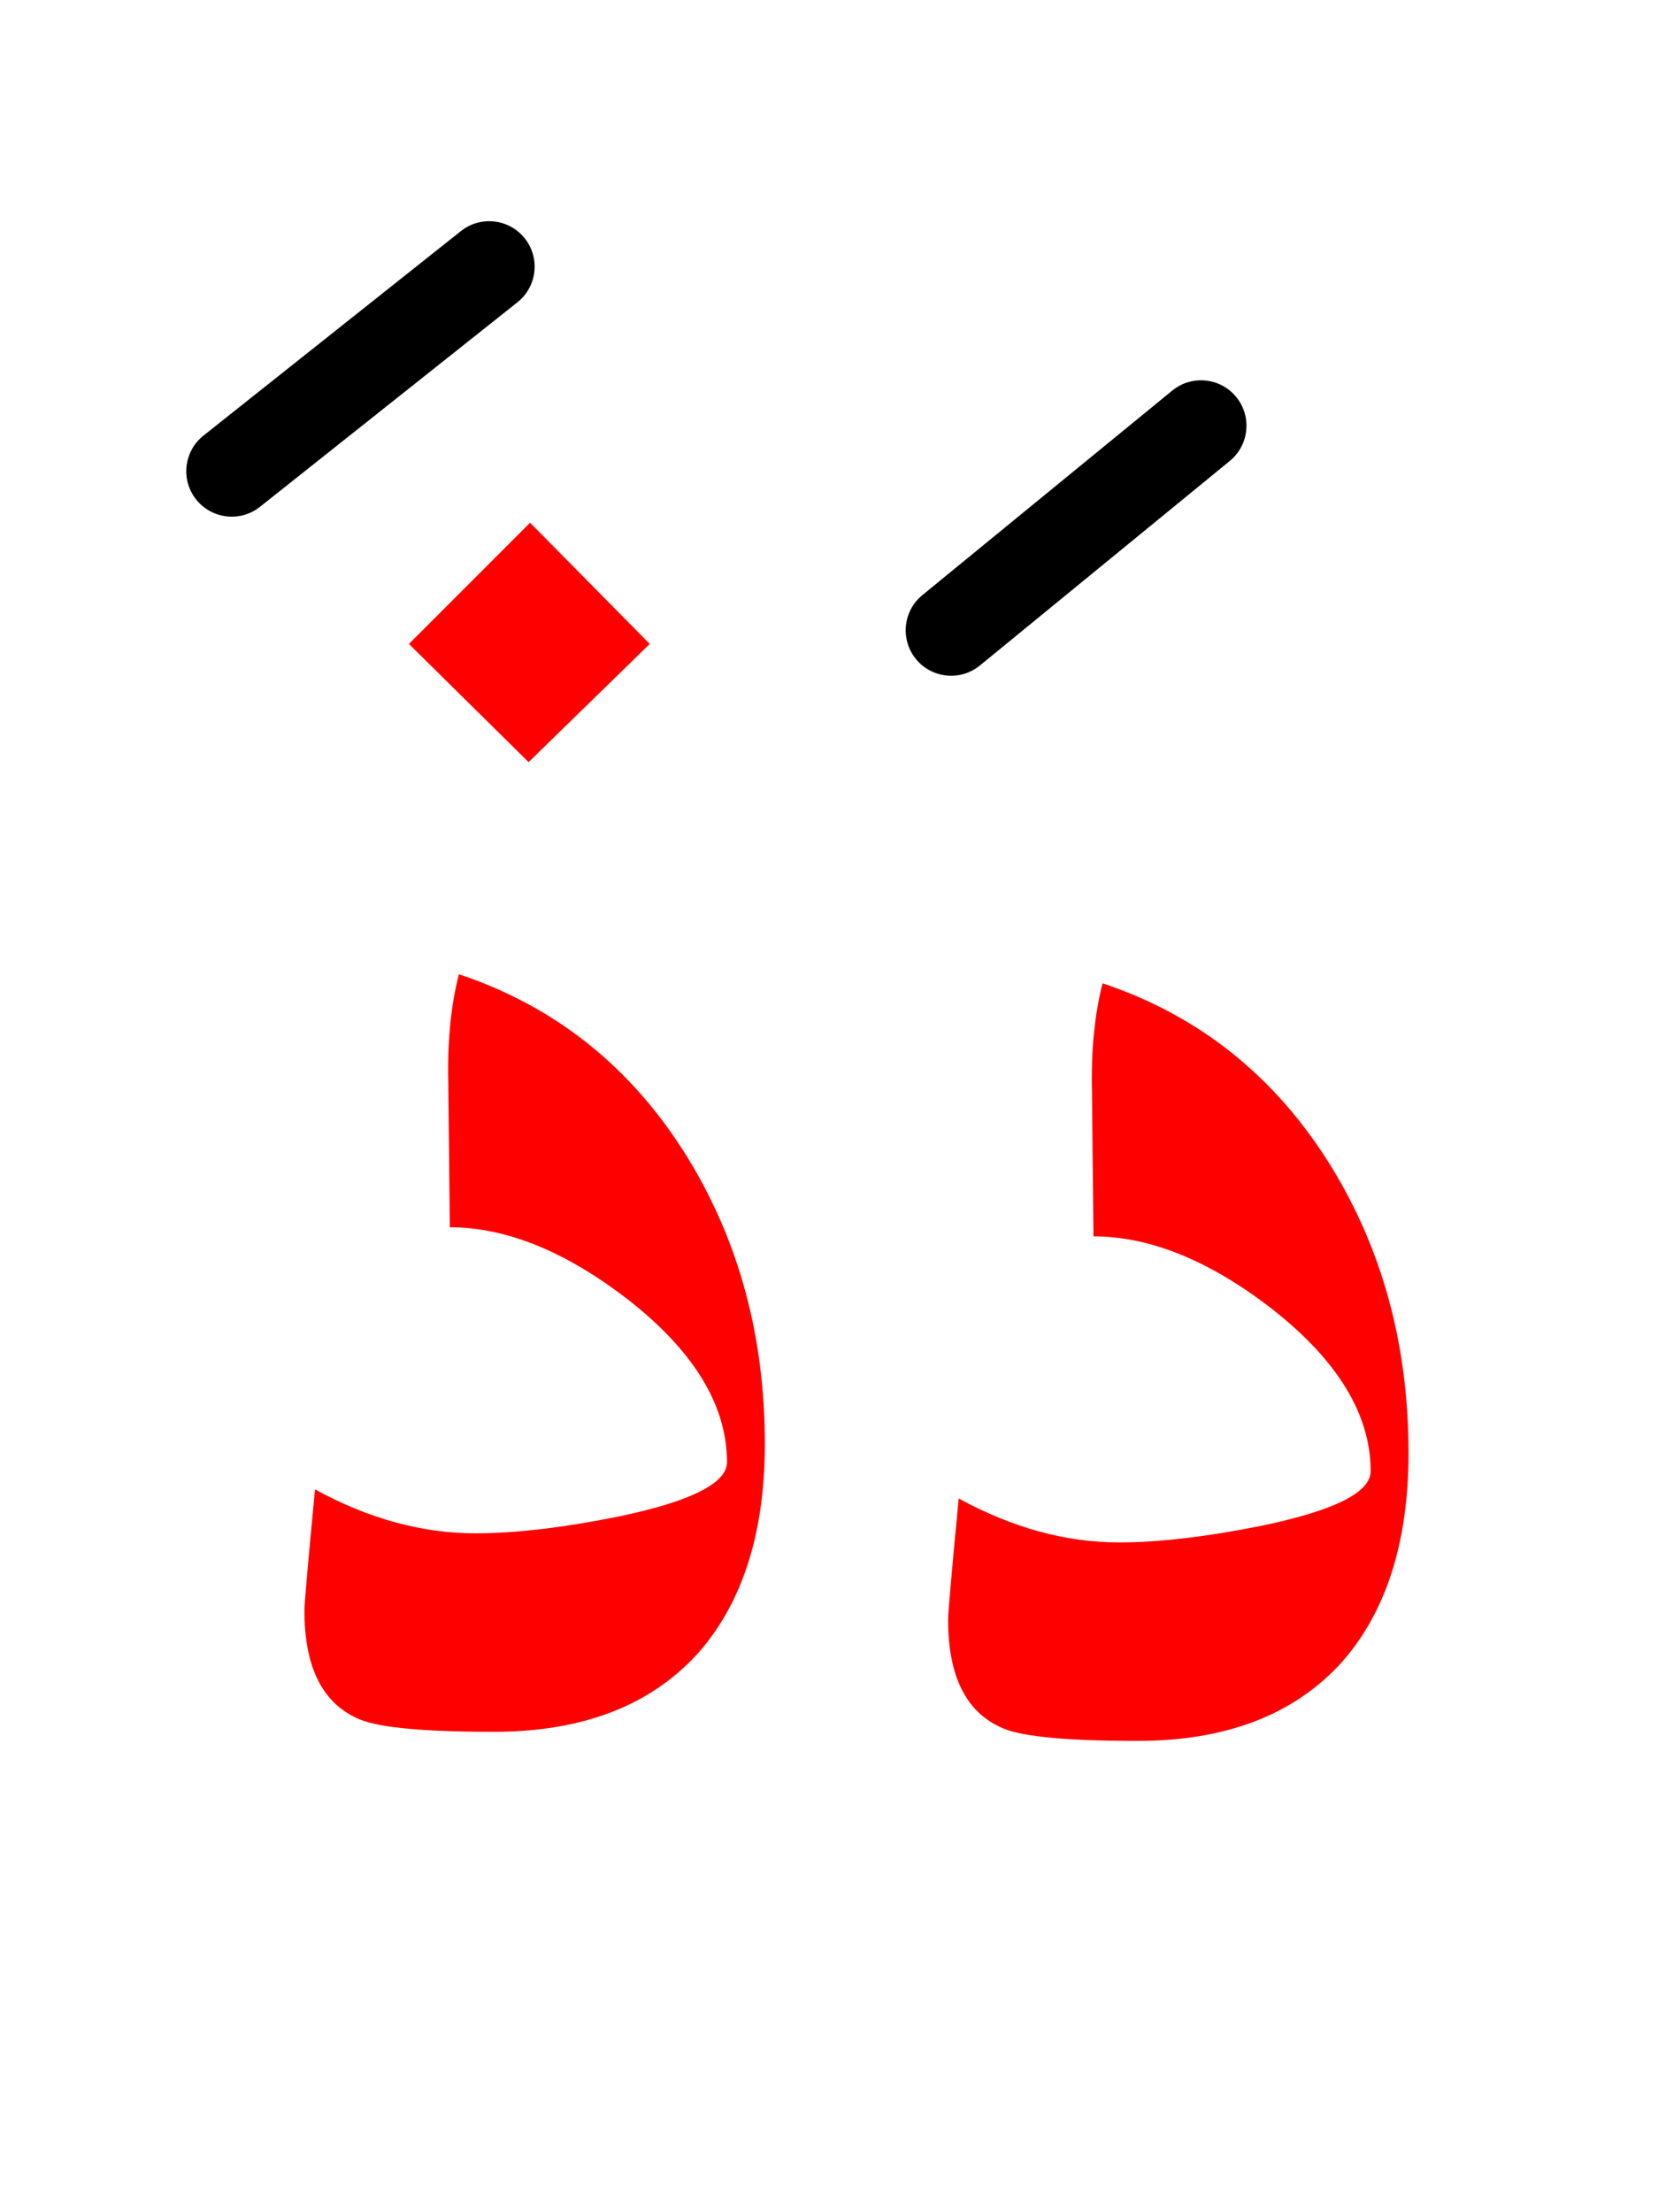 <?xml version="1.0" encoding="UTF-8" standalone="no"?><!DOCTYPE svg PUBLIC "-//W3C//DTD SVG 1.1//EN" "http://www.w3.org/Graphics/SVG/1.1/DTD/svg11.dtd"><svg width="100%" height="100%" viewBox="0 0 55 73" version="1.1" xmlns="http://www.w3.org/2000/svg" xmlns:xlink="http://www.w3.org/1999/xlink" xml:space="preserve" xmlns:serif="http://www.serif.com/" style="fill-rule:evenodd;clip-rule:evenodd;stroke-linejoin:round;stroke-miterlimit:2;"><g><path d="M38.7,12.889l-8.25,6.75c-0.641,0.524 -0.735,1.47 -0.211,2.111c0.524,0.641 1.47,0.735 2.111,0.211l8.25,-6.75c0.641,-0.524 0.735,-1.47 0.211,-2.111c-0.524,-0.641 -1.47,-0.735 -2.111,-0.211Z"/><path d="M15.217,7.625l-8.5,6.75c-0.648,0.515 -0.757,1.46 -0.242,2.108c0.515,0.648 1.46,0.757 2.108,0.242l8.5,-6.75c0.648,-0.515 0.757,-1.46 0.242,-2.108c-0.515,-0.648 -1.46,-0.757 -2.108,-0.242Z"/><path d="M43.95,38.5c-1.833,-2.967 -4.35,-4.983 -7.55,-6.05c-0.267,1.033 -0.383,2.233 -0.35,3.6l0.05,4.75c1.867,0 3.833,0.8 5.9,2.4c2.167,1.7 3.25,3.483 3.25,5.35c0,0.7 -1.2,1.3 -3.6,1.8c-1.833,0.367 -3.4,0.55 -4.7,0.55c-1.767,-0 -3.533,-0.483 -5.3,-1.45c-0.233,2.433 -0.35,3.767 -0.35,4c-0,1.9 0.617,3.1 1.85,3.6c0.667,0.267 2.133,0.4 4.4,0.4c2.933,-0 5.183,-0.867 6.75,-2.6c1.467,-1.667 2.2,-3.967 2.2,-6.9c0,-3.533 -0.85,-6.683 -2.55,-9.45Z" style="fill:#f00;"/><path d="M22.7,38.2c-1.833,-2.967 -4.35,-4.983 -7.55,-6.05c-0.267,1.033 -0.383,2.233 -0.35,3.6l0.05,4.75c1.867,-0 3.833,0.8 5.9,2.4c2.167,1.7 3.25,3.483 3.25,5.35c0,0.7 -1.2,1.3 -3.6,1.8c-1.833,0.367 -3.4,0.55 -4.7,0.55c-1.767,0 -3.533,-0.483 -5.3,-1.45c-0.233,2.433 -0.35,3.767 -0.35,4c-0,1.9 0.617,3.1 1.85,3.6c0.667,0.267 2.133,0.4 4.4,0.4c2.933,-0 5.183,-0.867 6.75,-2.6c1.467,-1.667 2.2,-3.967 2.2,-6.9c0,-3.533 -0.85,-6.683 -2.55,-9.45Z" style="fill:#f00;"/><path d="M17.45,25.15l4,-3.9l-3.95,-4l-4,4l3.95,3.9Z" style="fill:#f00;"/></g></svg>